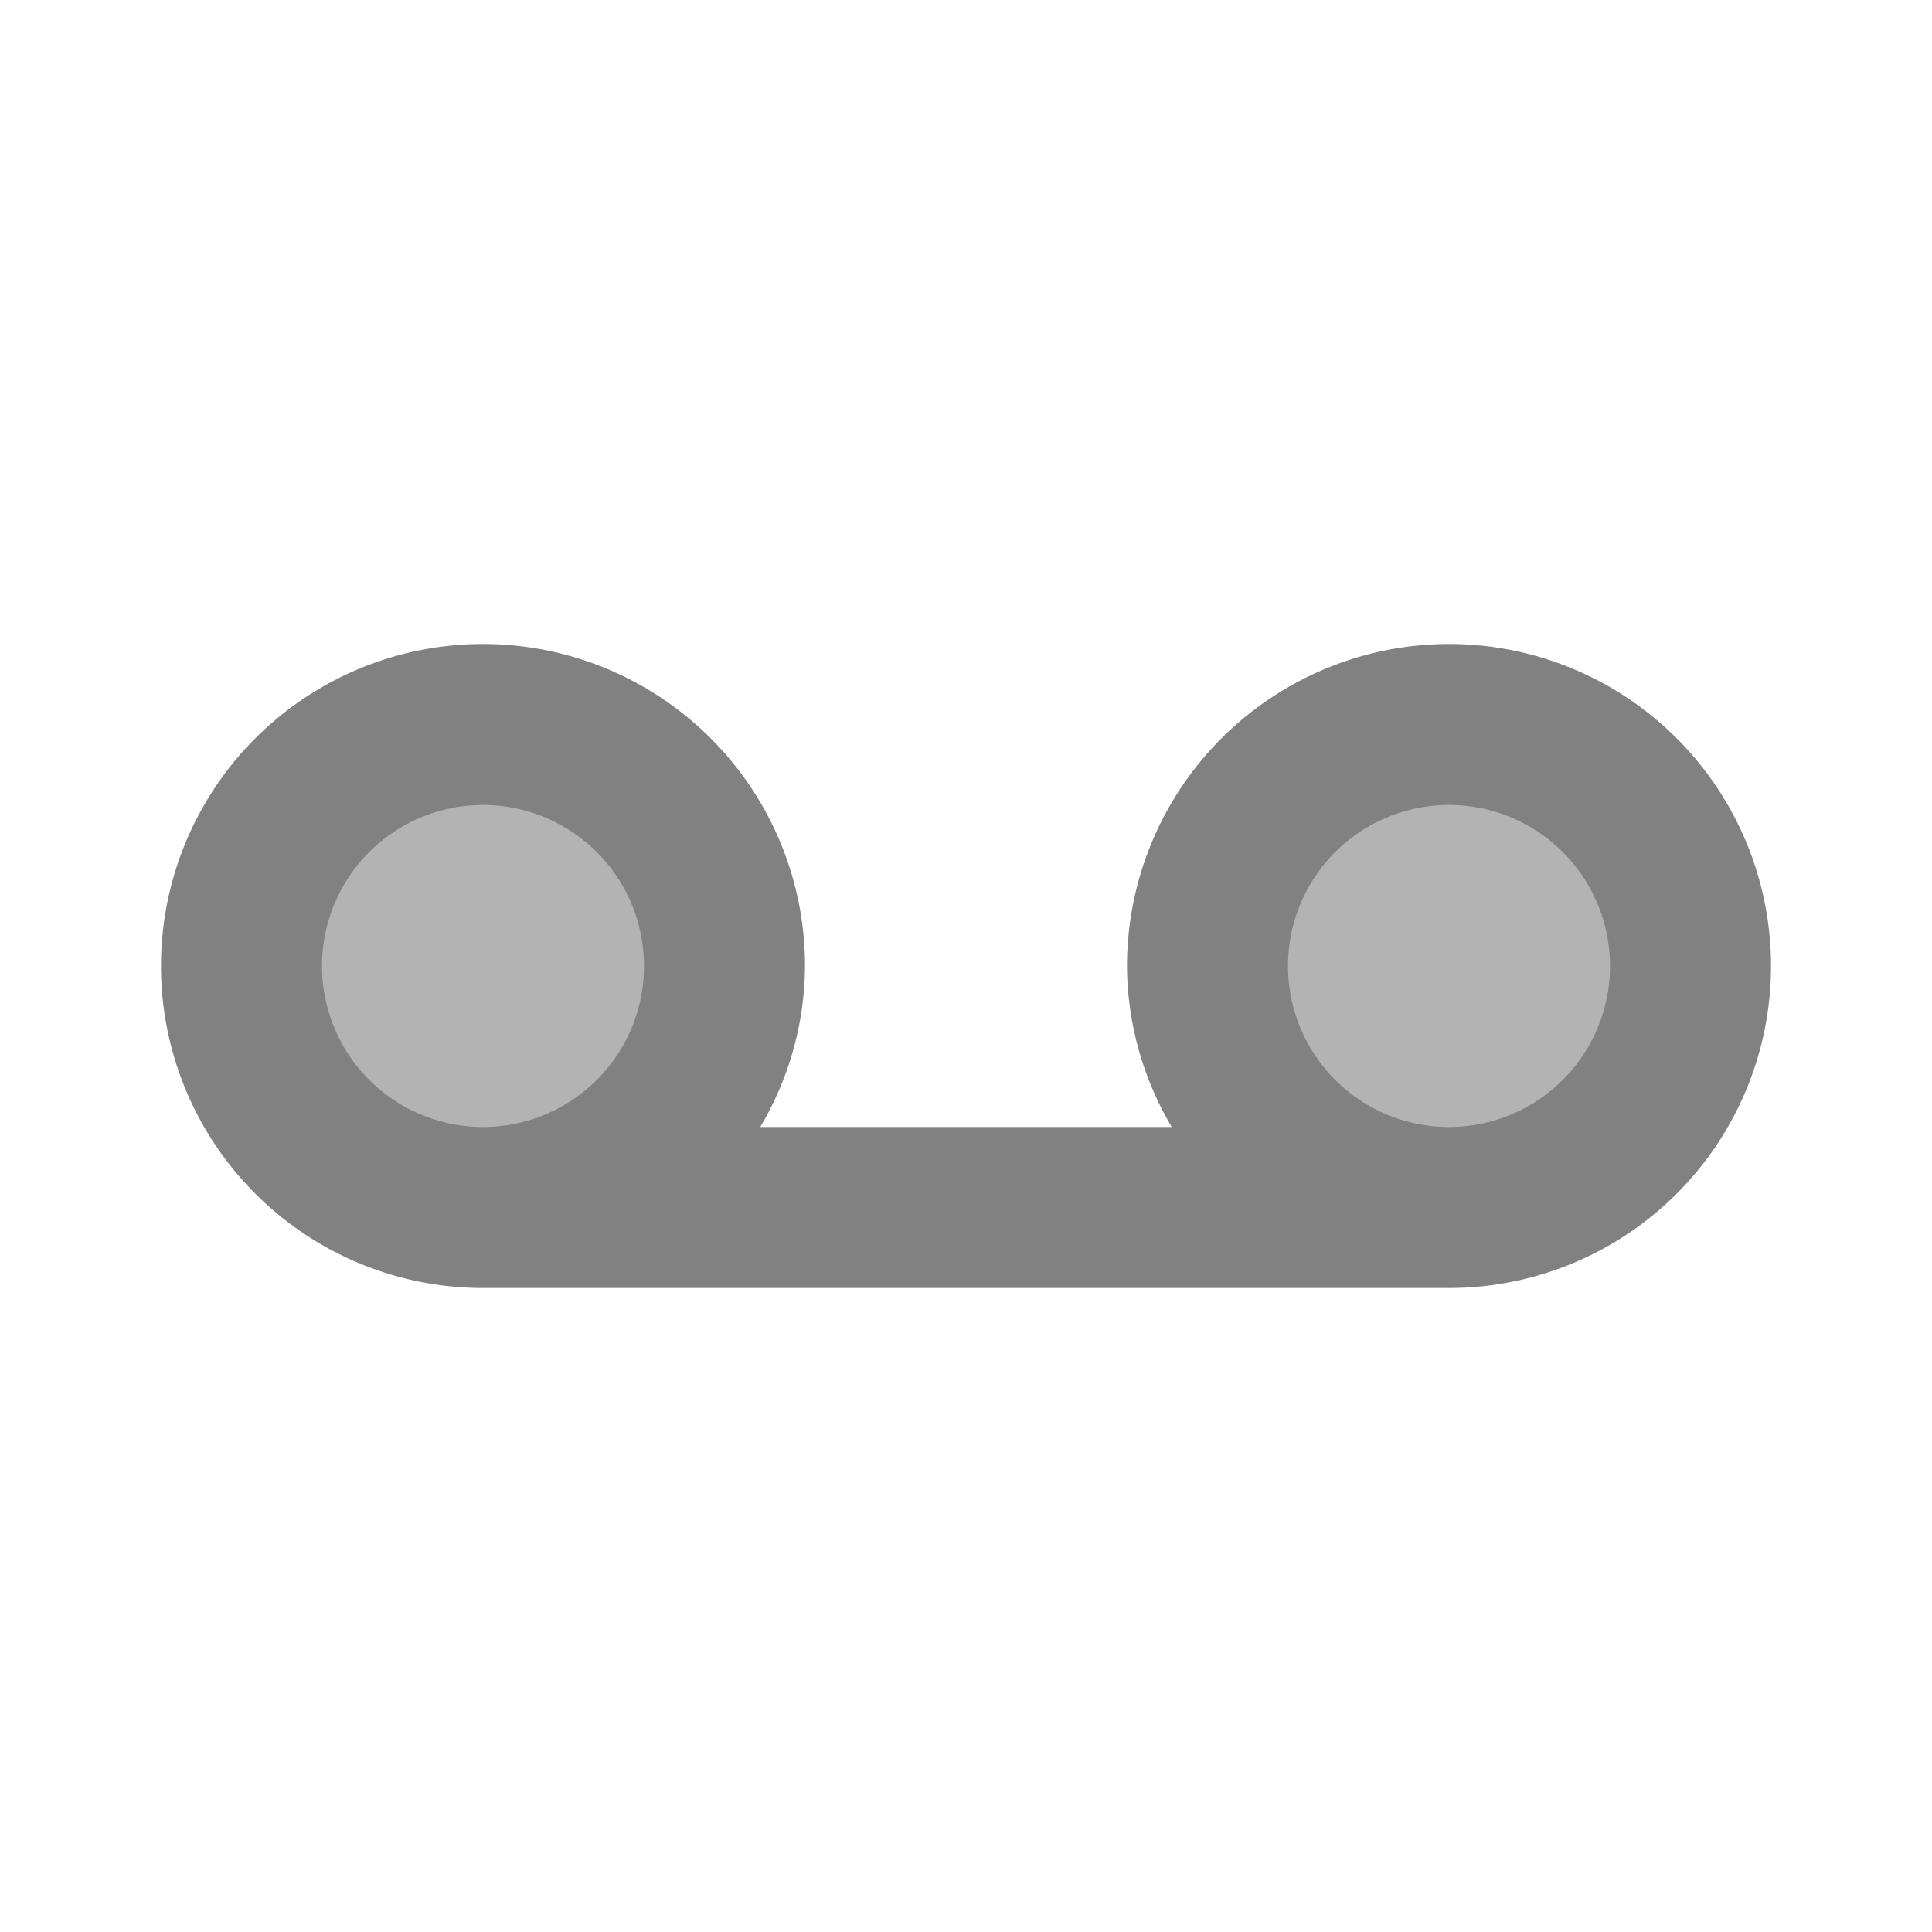 <svg xmlns="http://www.w3.org/2000/svg" width="24" height="24" fill="none" viewBox="0 0 24 24">
  <path fill="#B3B3B3" d="M6 15a3 3 0 100-6 3 3 0 000 6zM18 15a3 3 0 100-6 3 3 0 000 6z"/>
  <path fill="#818181" d="M18 8a4.004 4.004 0 00-4 4c.004.704.196 1.395.556 2H9.444c.36-.605.552-1.296.556-2a4 4 0 10-4 4h12a4 4 0 100-8zM4 12a2 2 0 114 0 2 2 0 01-4 0zm14 2a2 2 0 110-4 2 2 0 010 4z"/>
</svg>
